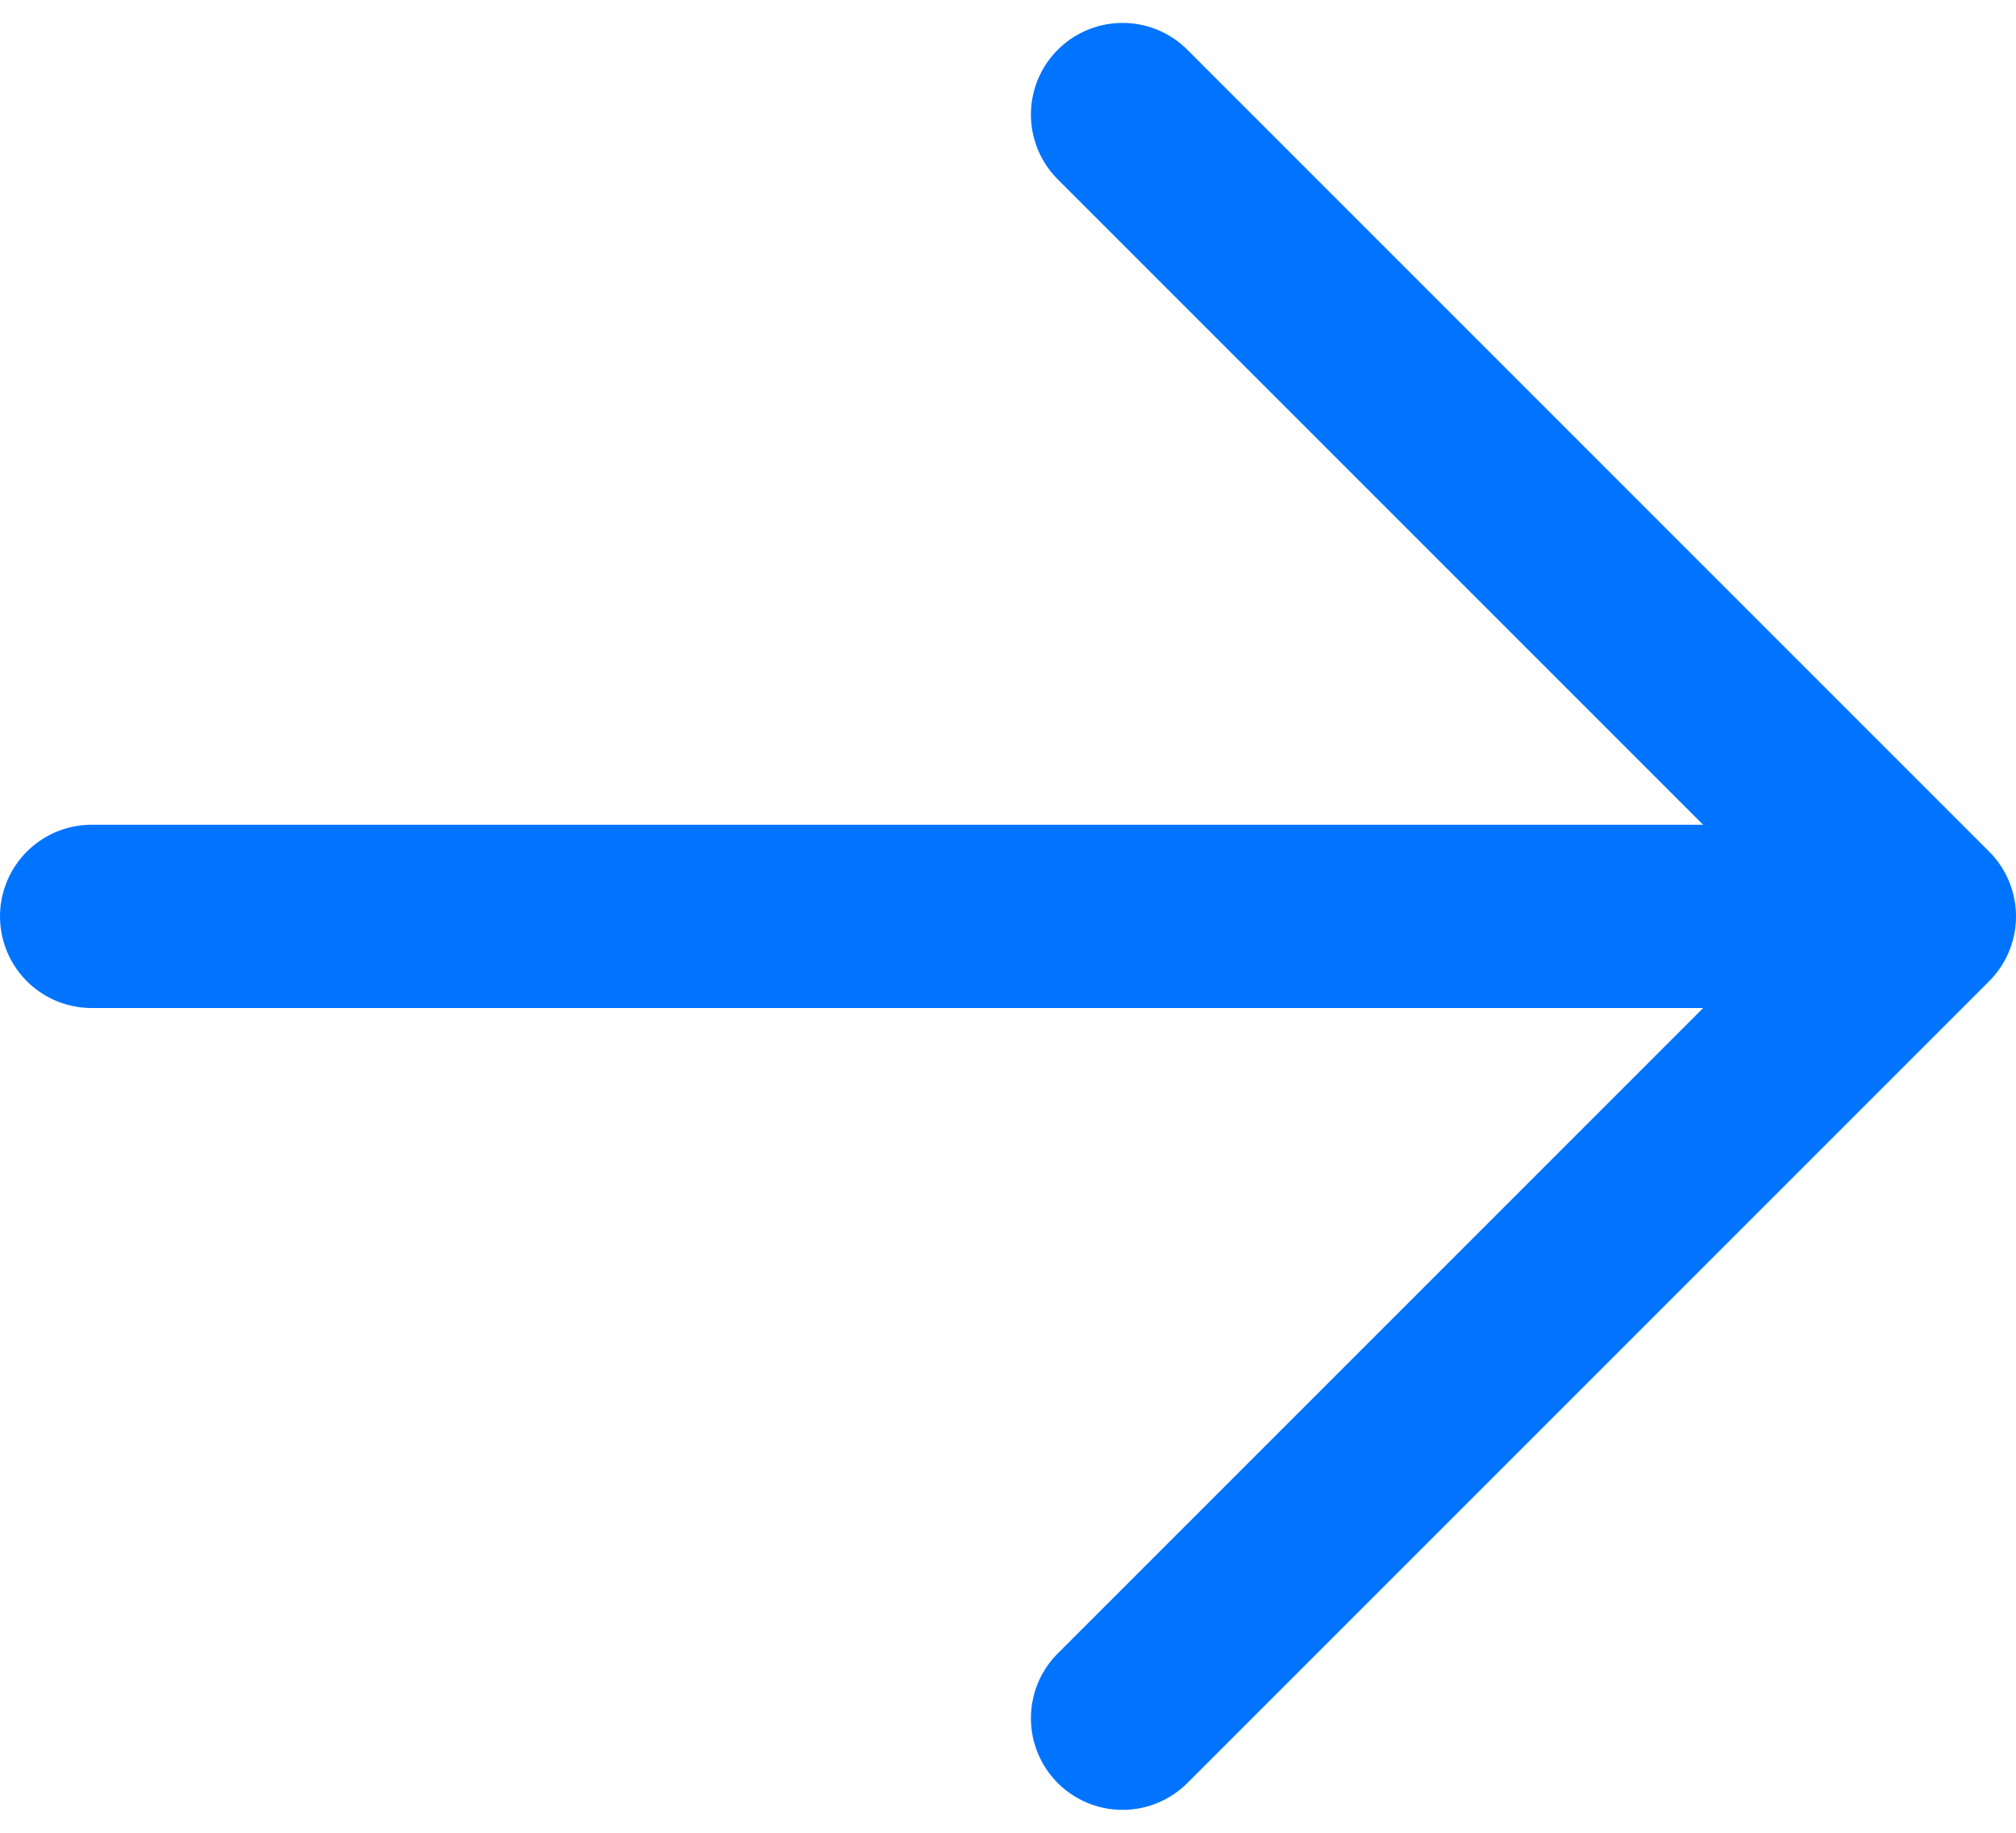 <svg width="22" height="20" viewBox="0 0 22 20" fill="none" xmlns="http://www.w3.org/2000/svg">
<path d="M12.25 1.25L21 10L12.25 18.75M1 10H21H1Z" stroke="#0174FF" stroke-width="2" stroke-linecap="round" stroke-linejoin="round"/>
</svg>
